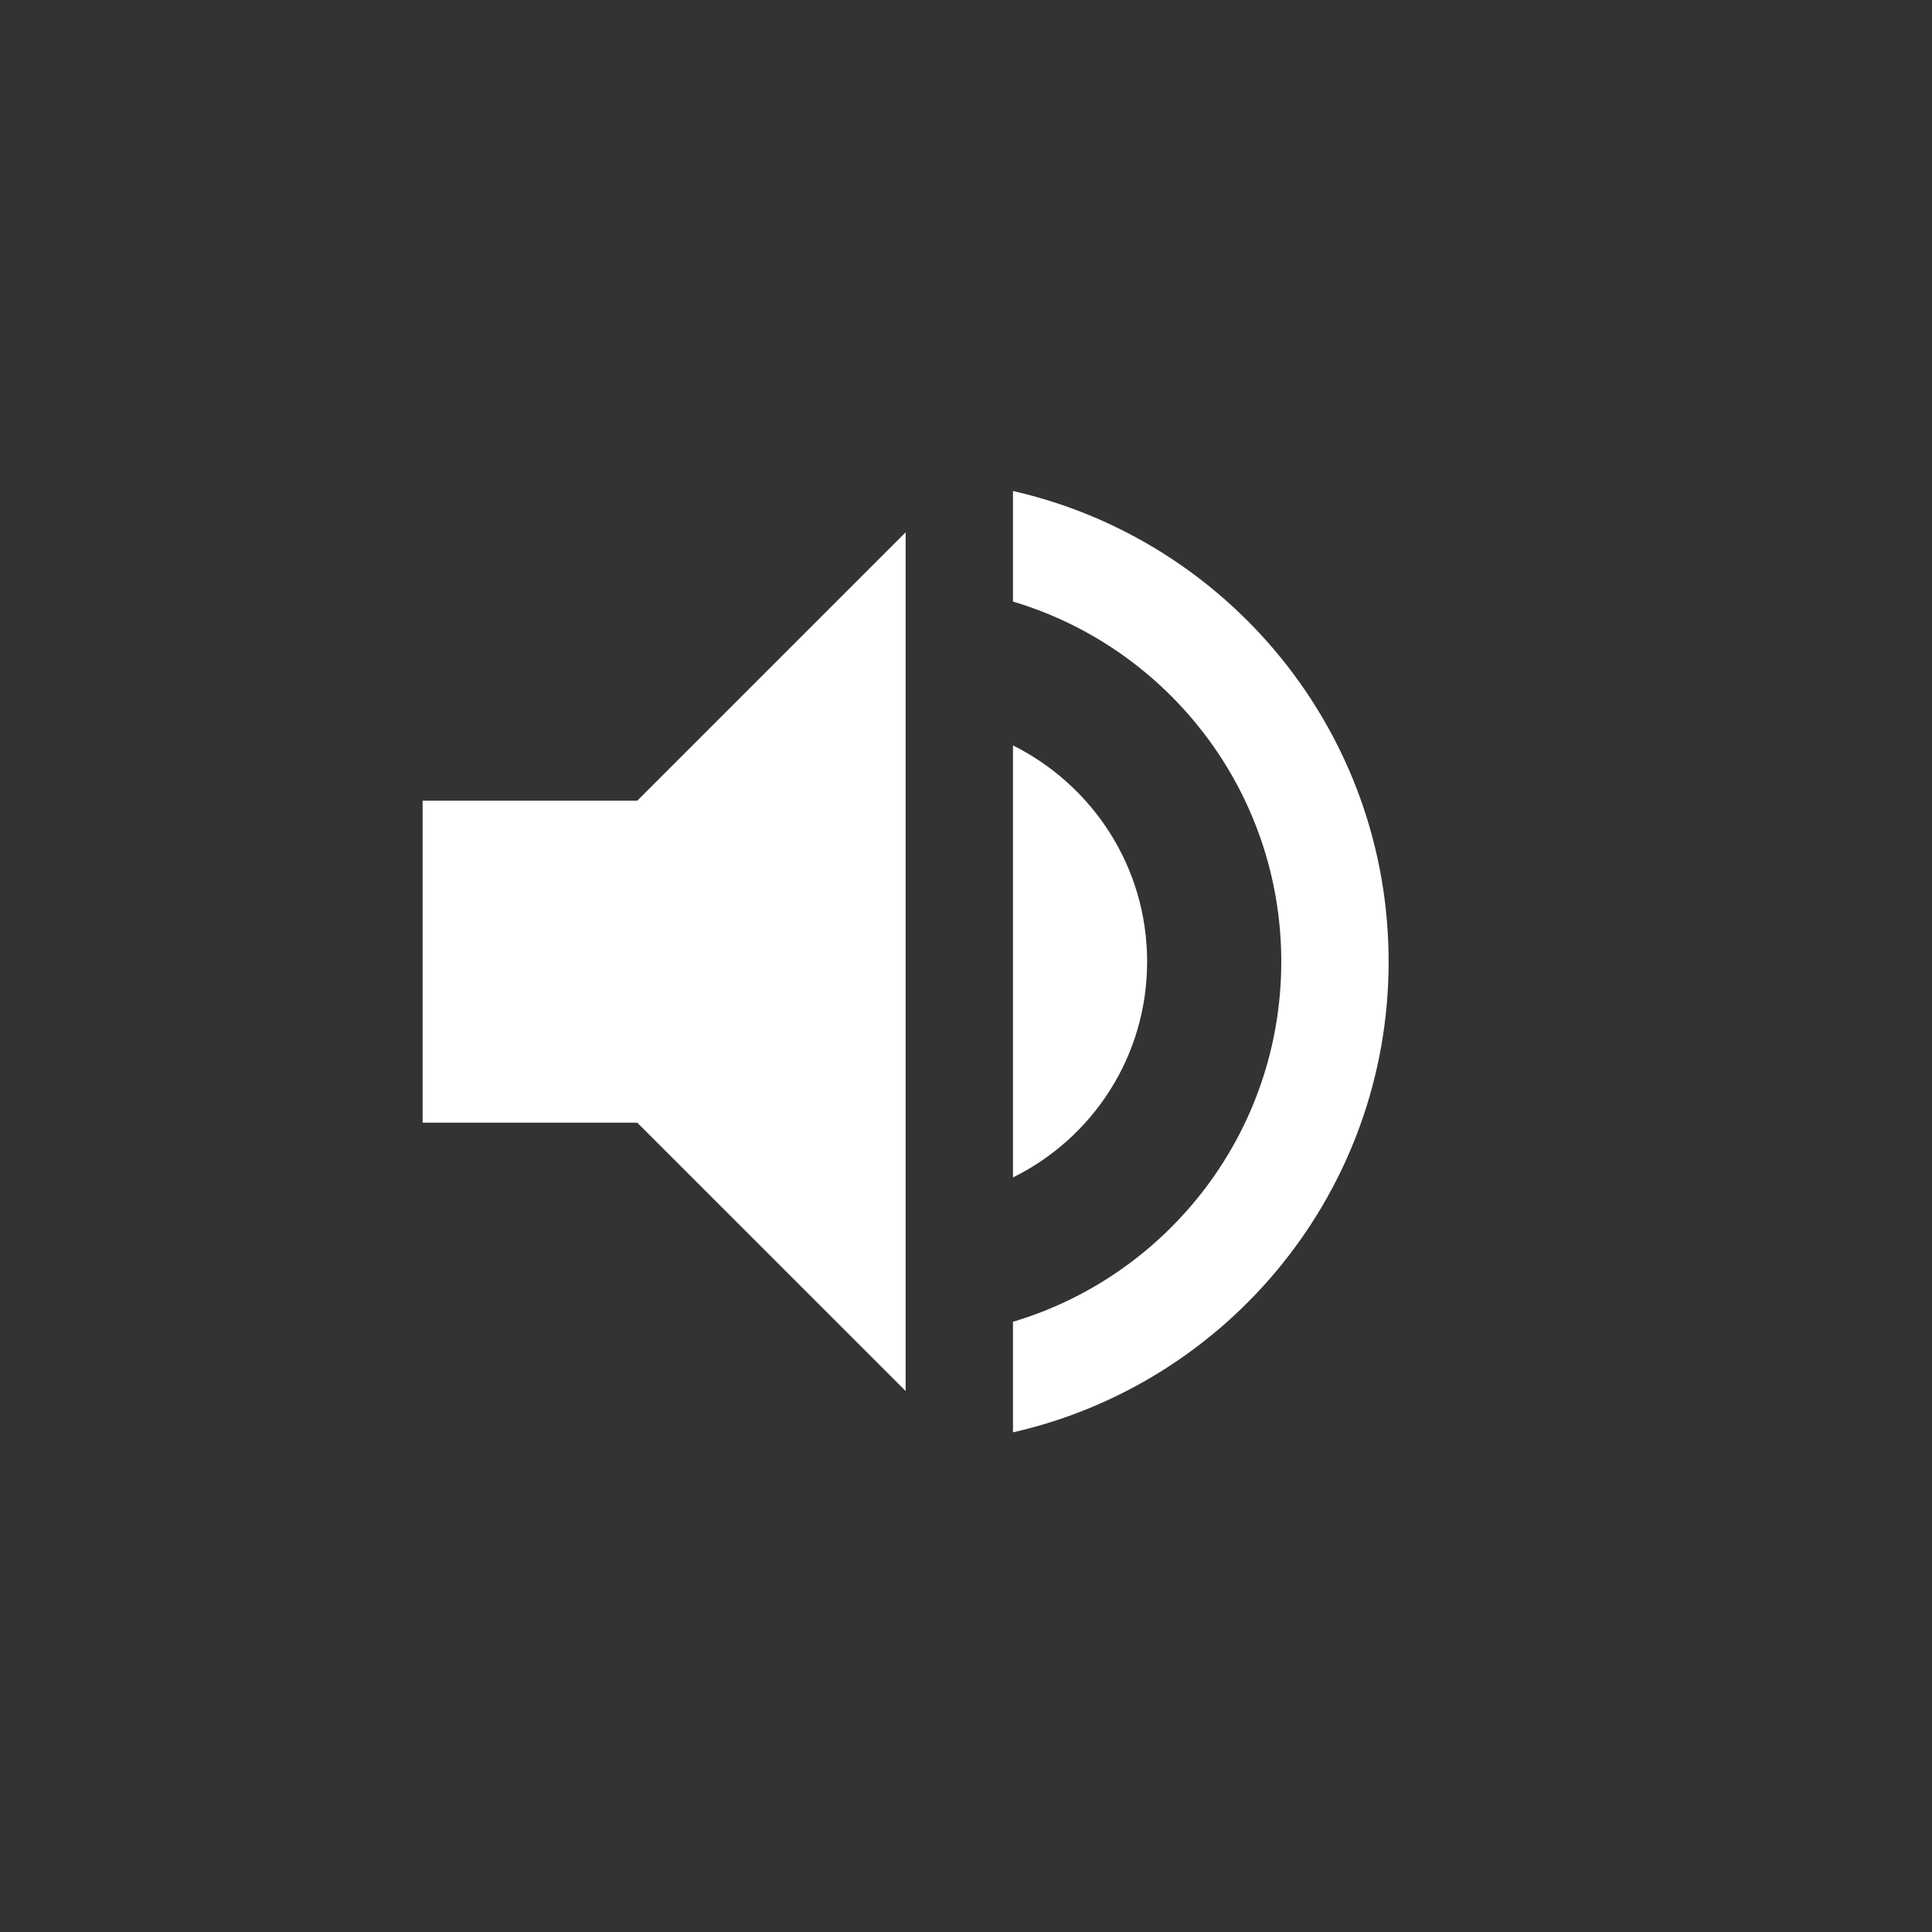 <!-- <svg xmlns="http://www.w3.org/2000/svg" width="28" height="28" viewBox="0 0 28 28">
  <path transform="scale(0.0220625 0.0220625)" d="M358.4 358.4h-204.8v307.2h204.8l256 256v-819.2l-256 256z"></path>
  <path transform="scale(0.0220625 0.0220625)" d="M940.632 837.632l-72.192-72.192c65.114-64.745 105.412-154.386 105.412-253.44s-40.299-188.695-105.396-253.424l-0.016-0.016 72.192-72.192c83.639 83.197 135.401 198.37 135.401 325.632s-51.762 242.434-135.381 325.612l-0.020 0.020zM795.648 693.248l-72.704-72.704c27.756-27.789 44.921-66.162 44.921-108.544s-17.165-80.755-44.922-108.546l0.002 0.002 72.704-72.704c46.713 46.235 75.639 110.363 75.639 181.248s-28.926 135.013-75.617 181.227l-0.021 0.021z"></path>
</svg> -->

<!-- 音量 较高 -->

<svg width="48" height="48" viewBox="0 0 48 48" fill="none" xmlns="http://www.w3.org/2000/svg">
  <rect x="0" y="0" width="48" height="48" fill="#333333" stroke="none"/>
  <path d="M10.5 19.893V27.893H15.833L22.5 34.559V13.226L15.833 19.893H10.5ZM28.5 23.893C28.5 21.533 27.14 19.506 25.167 18.519V29.253C27.14 28.279 28.5 26.253 28.5 23.893ZM25.167 12.199V14.946C29.02 16.093 31.833 19.666 31.833 23.893C31.833 28.119 29.02 31.693 25.167 32.839V35.586C30.513 34.373 34.5 29.599 34.5 23.893C34.5 18.186 30.513 13.413 25.167 12.199Z" fill="white"/>
</svg>